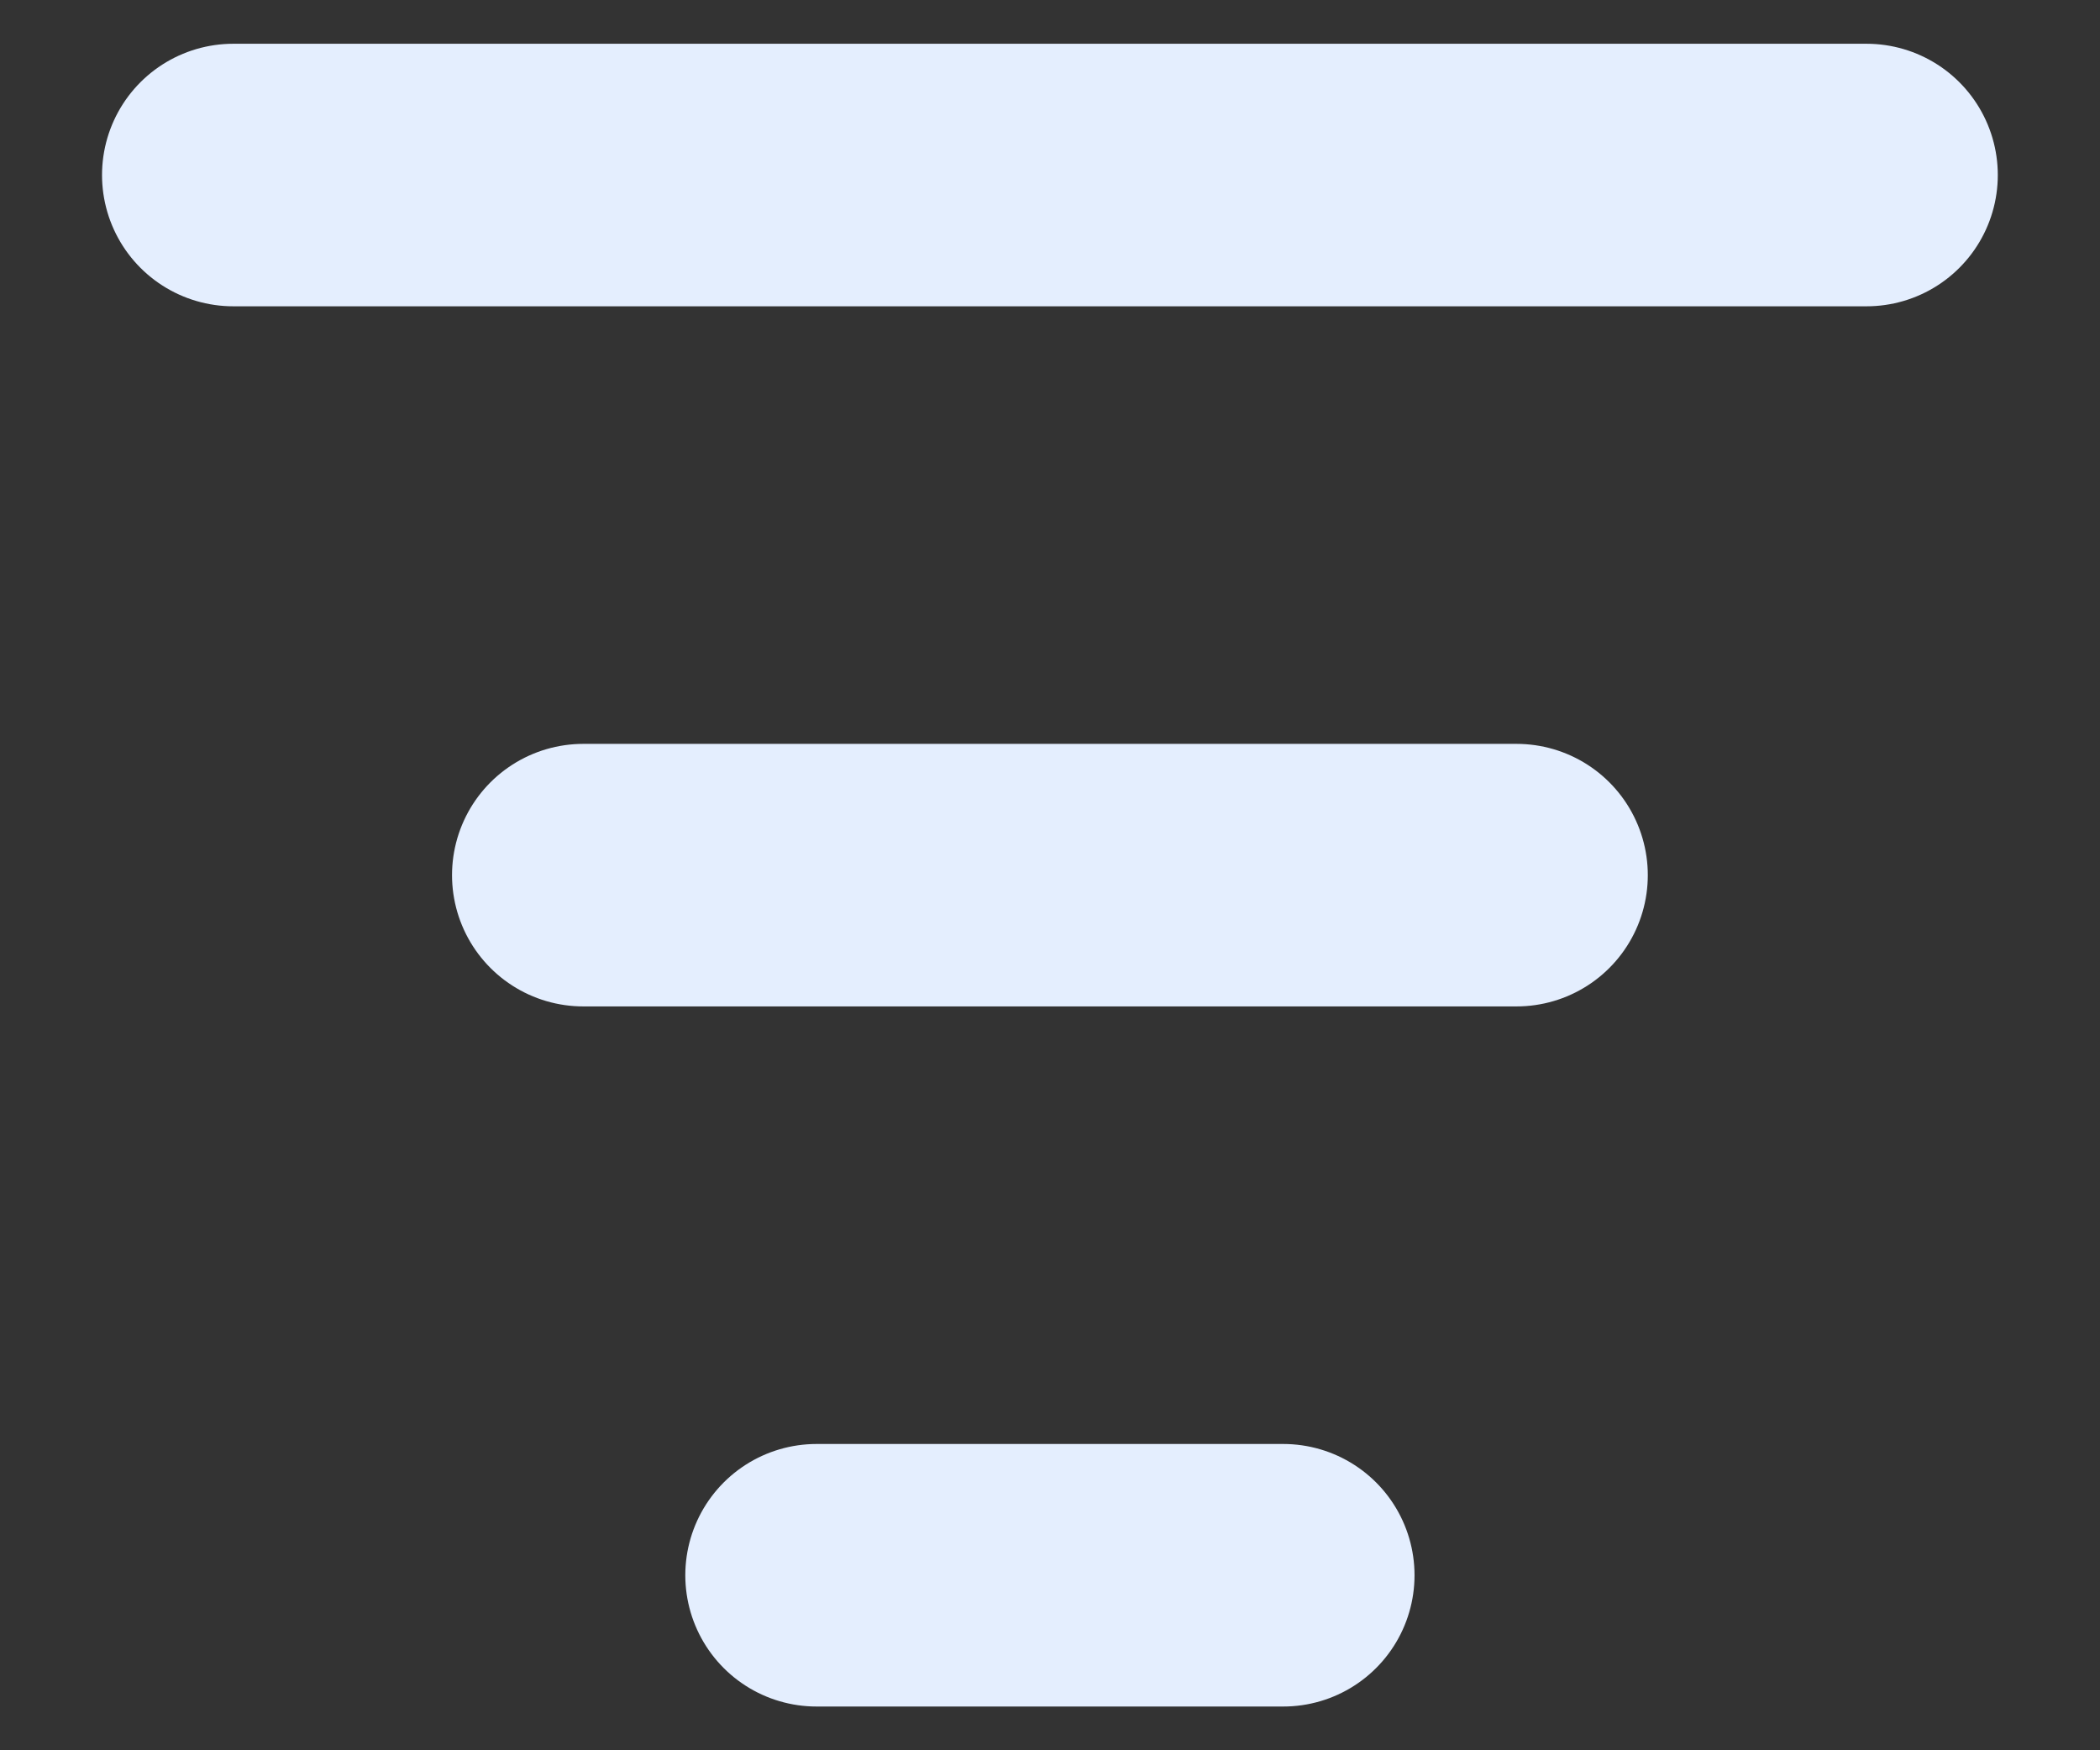 <svg width="12" height="10" viewBox="0 0 12 10" fill="none" xmlns="http://www.w3.org/2000/svg">
<rect x="0" y="0" width="12" height="10" fill="#333333" stroke="none"/>
<path d="M4.666 9H7.333M1.333 1H10.666M3.333 5H8.666" stroke="#E4EEFE" stroke-width="1.5" stroke-linecap="round"/>
</svg>
